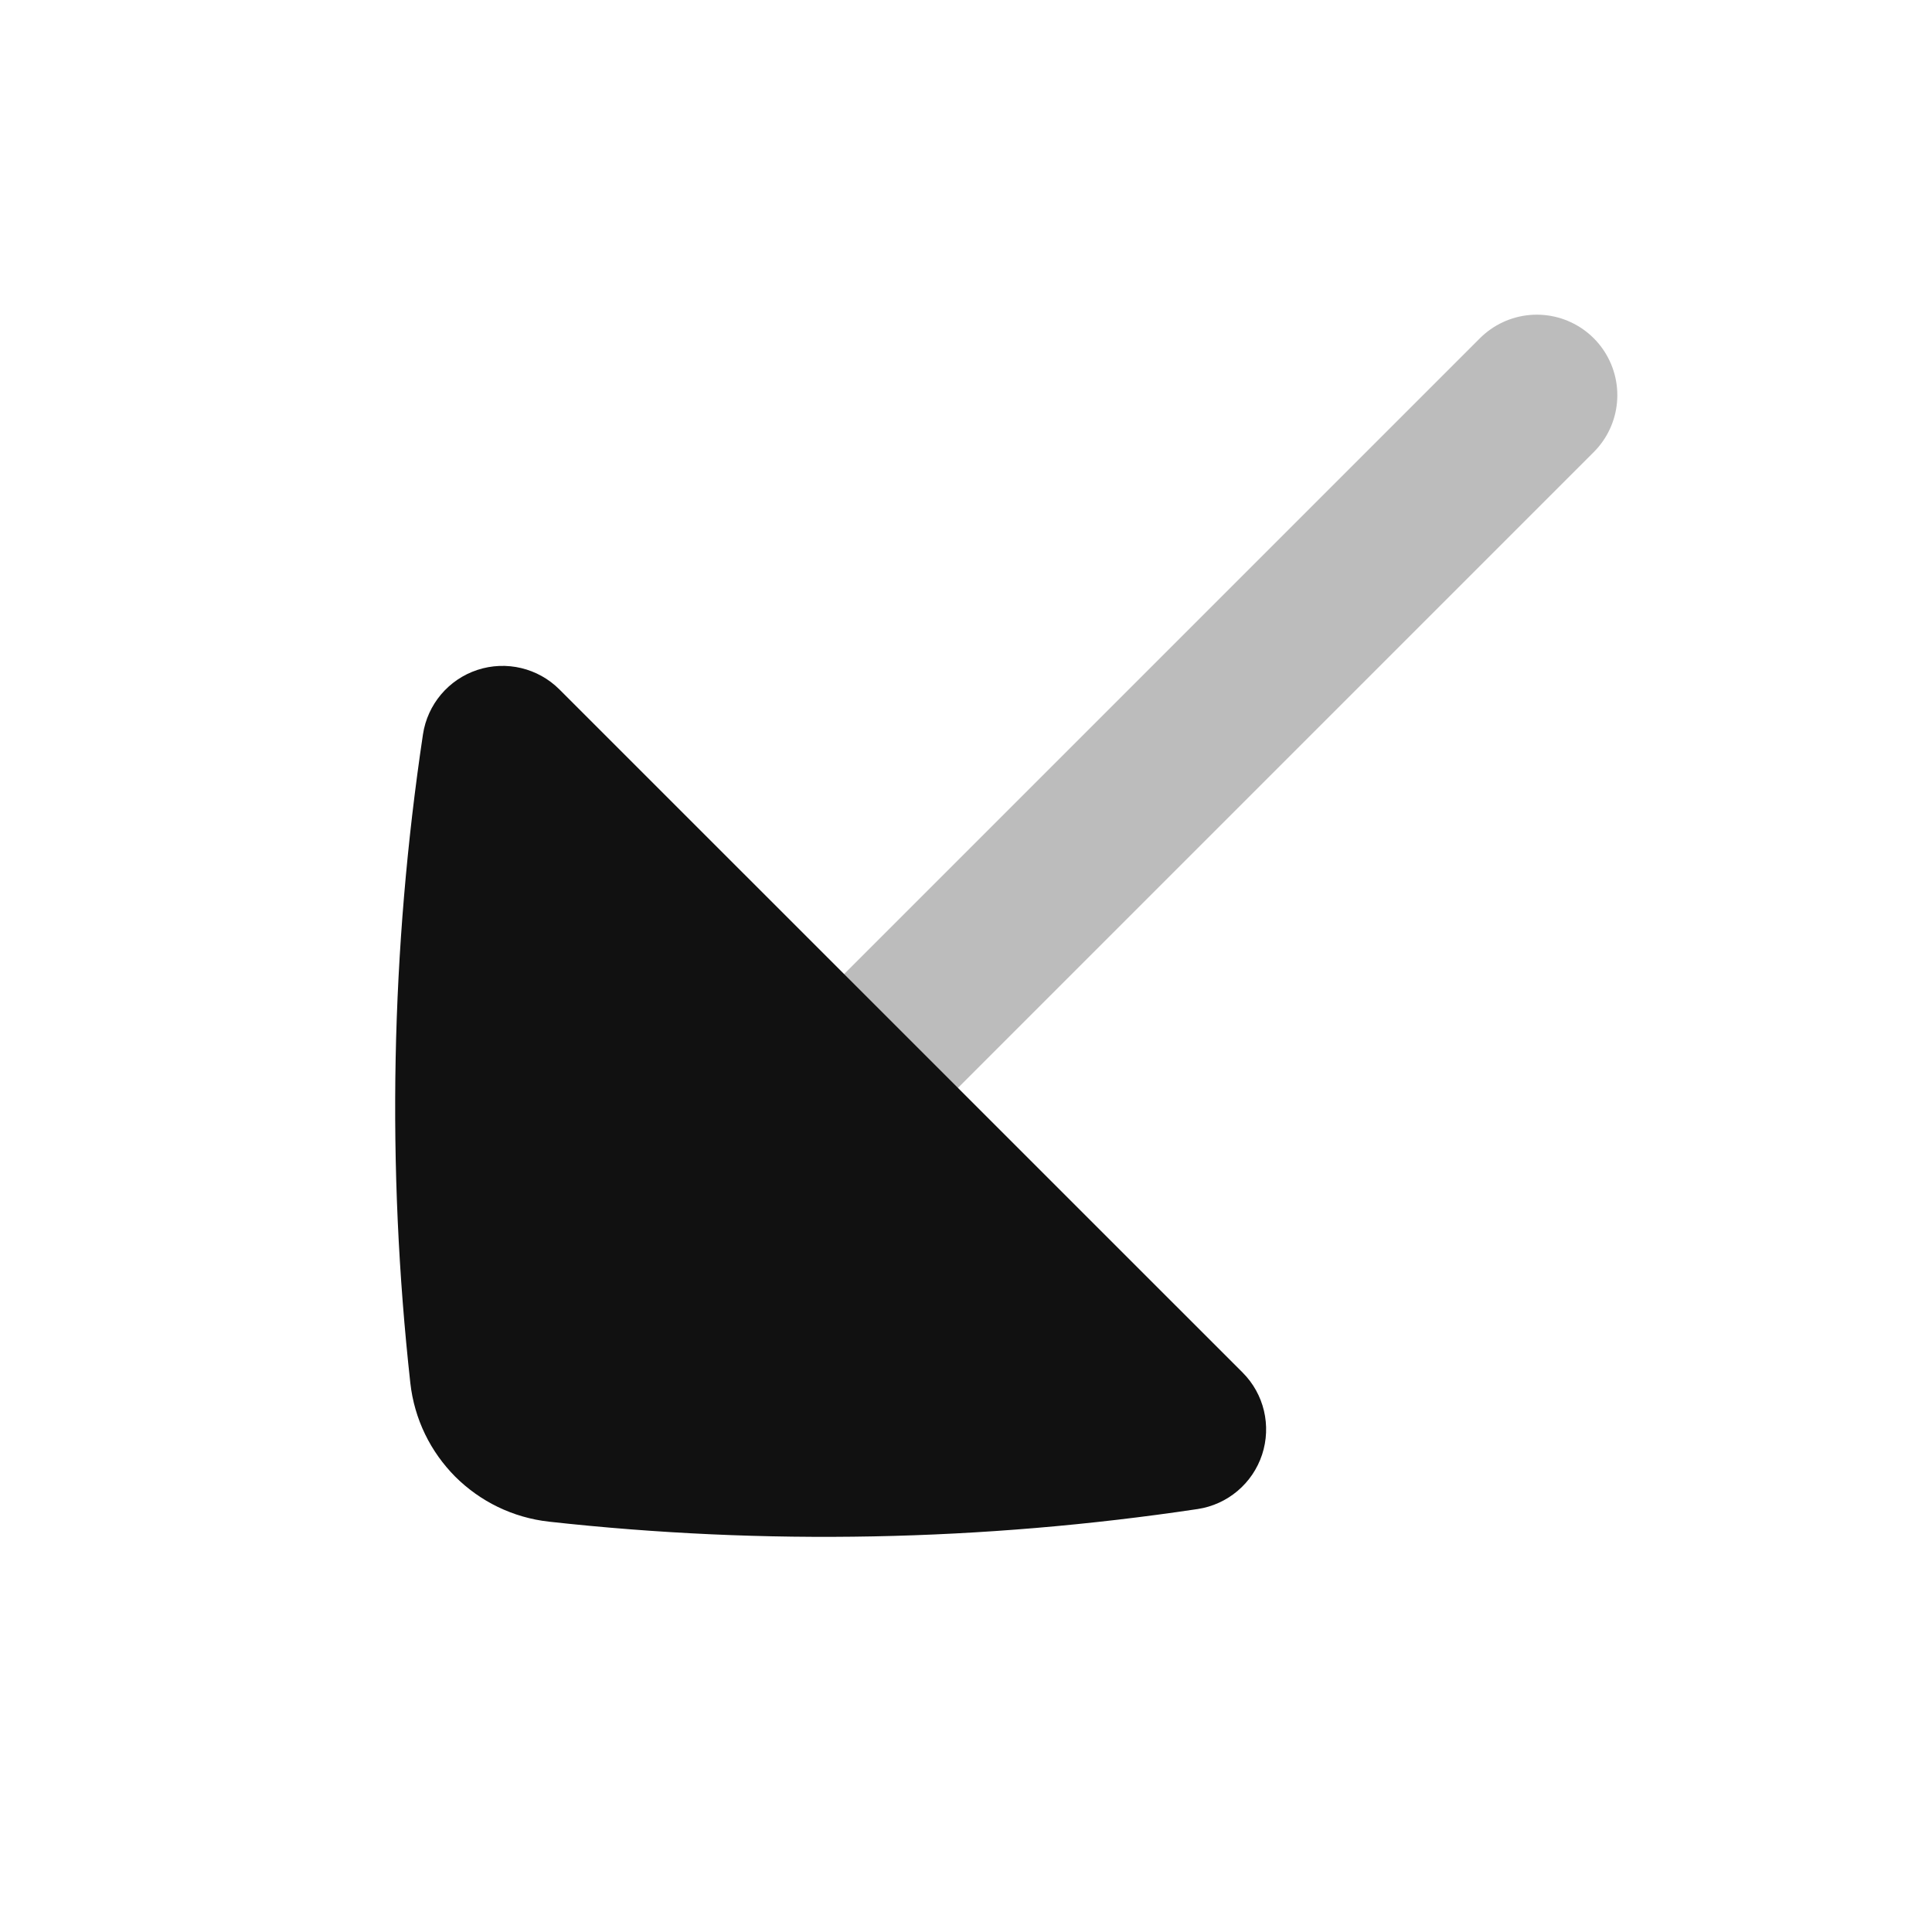 <svg width="24" height="24" viewBox="0 0 24 24" fill="none" xmlns="http://www.w3.org/2000/svg">
<path opacity="0.28" d="M6.363 17.637L19.091 4.909" stroke="#111111" stroke-width="2" stroke-linecap="round" stroke-linejoin="round"/>
<path d="M5.656 18.344C5.35 18.038 5.147 17.631 5.097 17.178C4.802 14.504 4.854 11.796 5.254 9.124C5.31 8.75 5.572 8.44 5.93 8.322C6.289 8.204 6.683 8.298 6.95 8.565L15.436 17.05C15.703 17.317 15.796 17.711 15.678 18.07C15.56 18.428 15.25 18.69 14.877 18.746C12.204 19.146 9.497 19.199 6.822 18.903C6.369 18.853 5.962 18.65 5.656 18.344Z" fill="#111111"/>
</svg>
